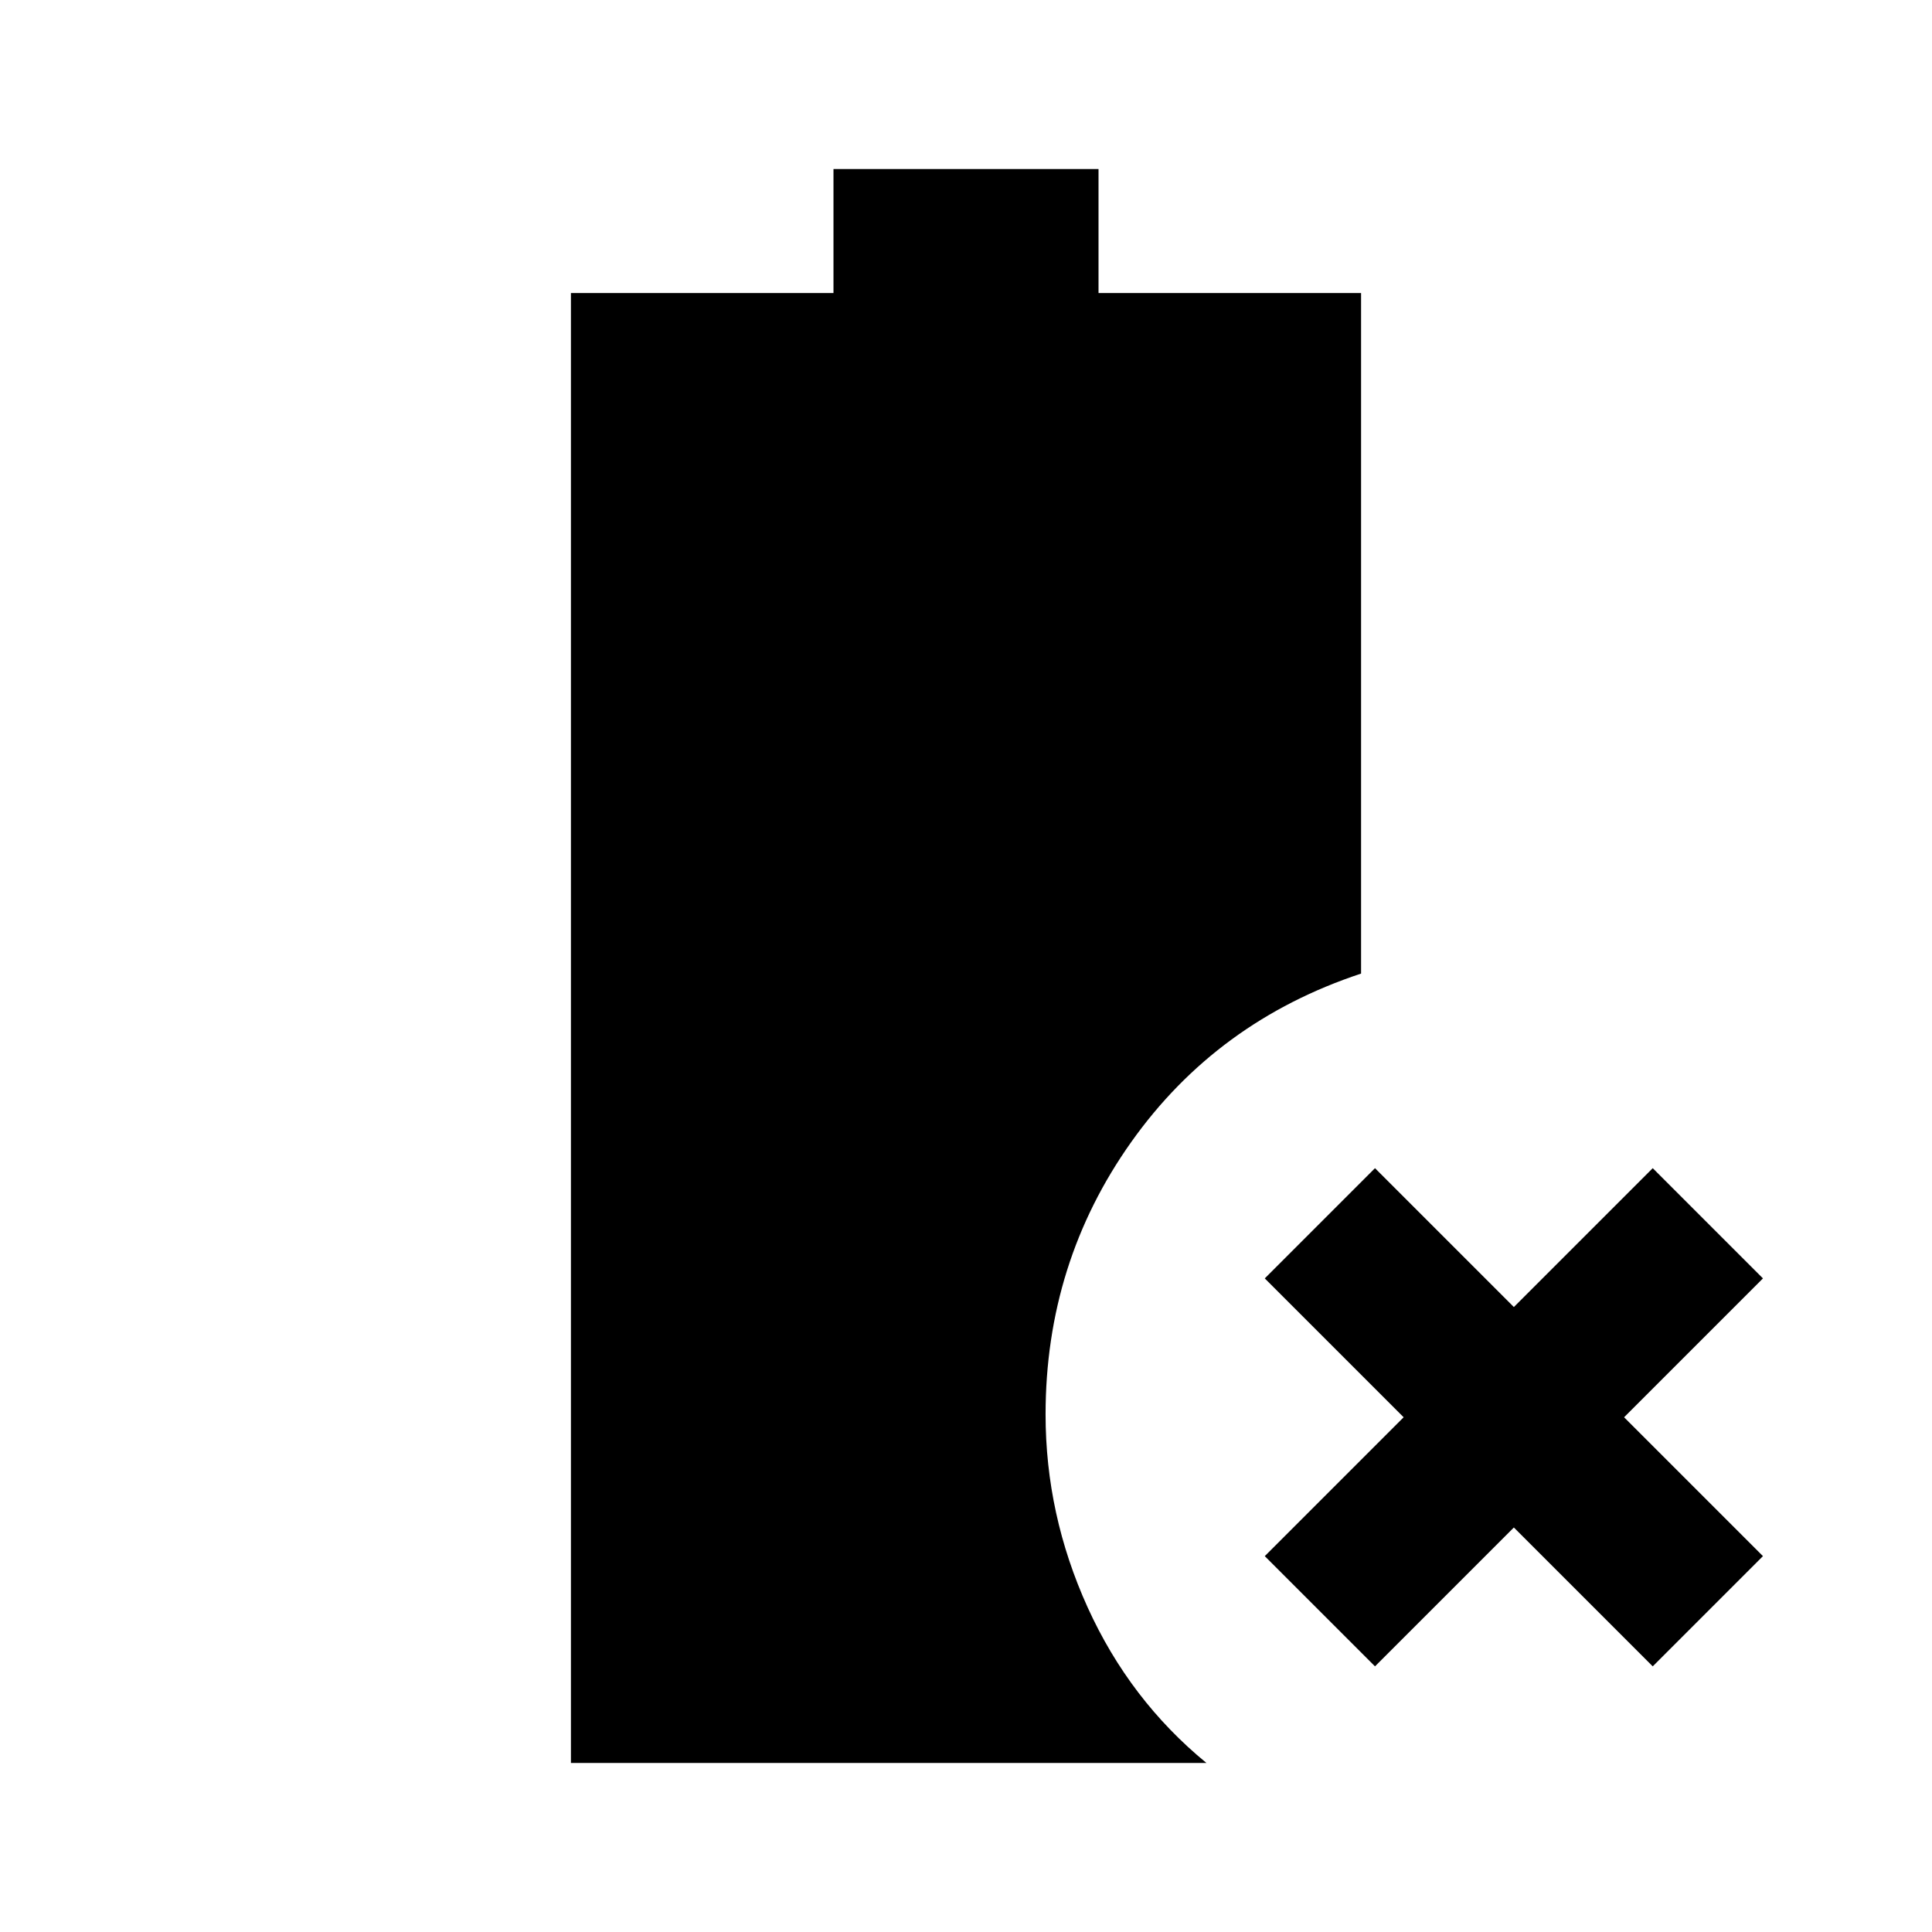 <svg xmlns="http://www.w3.org/2000/svg" height="20" viewBox="0 -960 960 960" width="20"><path d="m683.23-132-54.77-54.77 69-69-69-69 54.77-54.77 69 69 69-69L876-324.77l-69 69 69 69L821.23-132l-69-69-69 69ZM283.69-84v-730.38h130.46V-876h131.7v61.62h130.46v338.15q-71.62 23.69-114.2 83.69-42.57 60-42.57 135.39 0 49.76 20.88 95.8 20.89 46.04 59.04 77.35H283.69Z"/></svg>